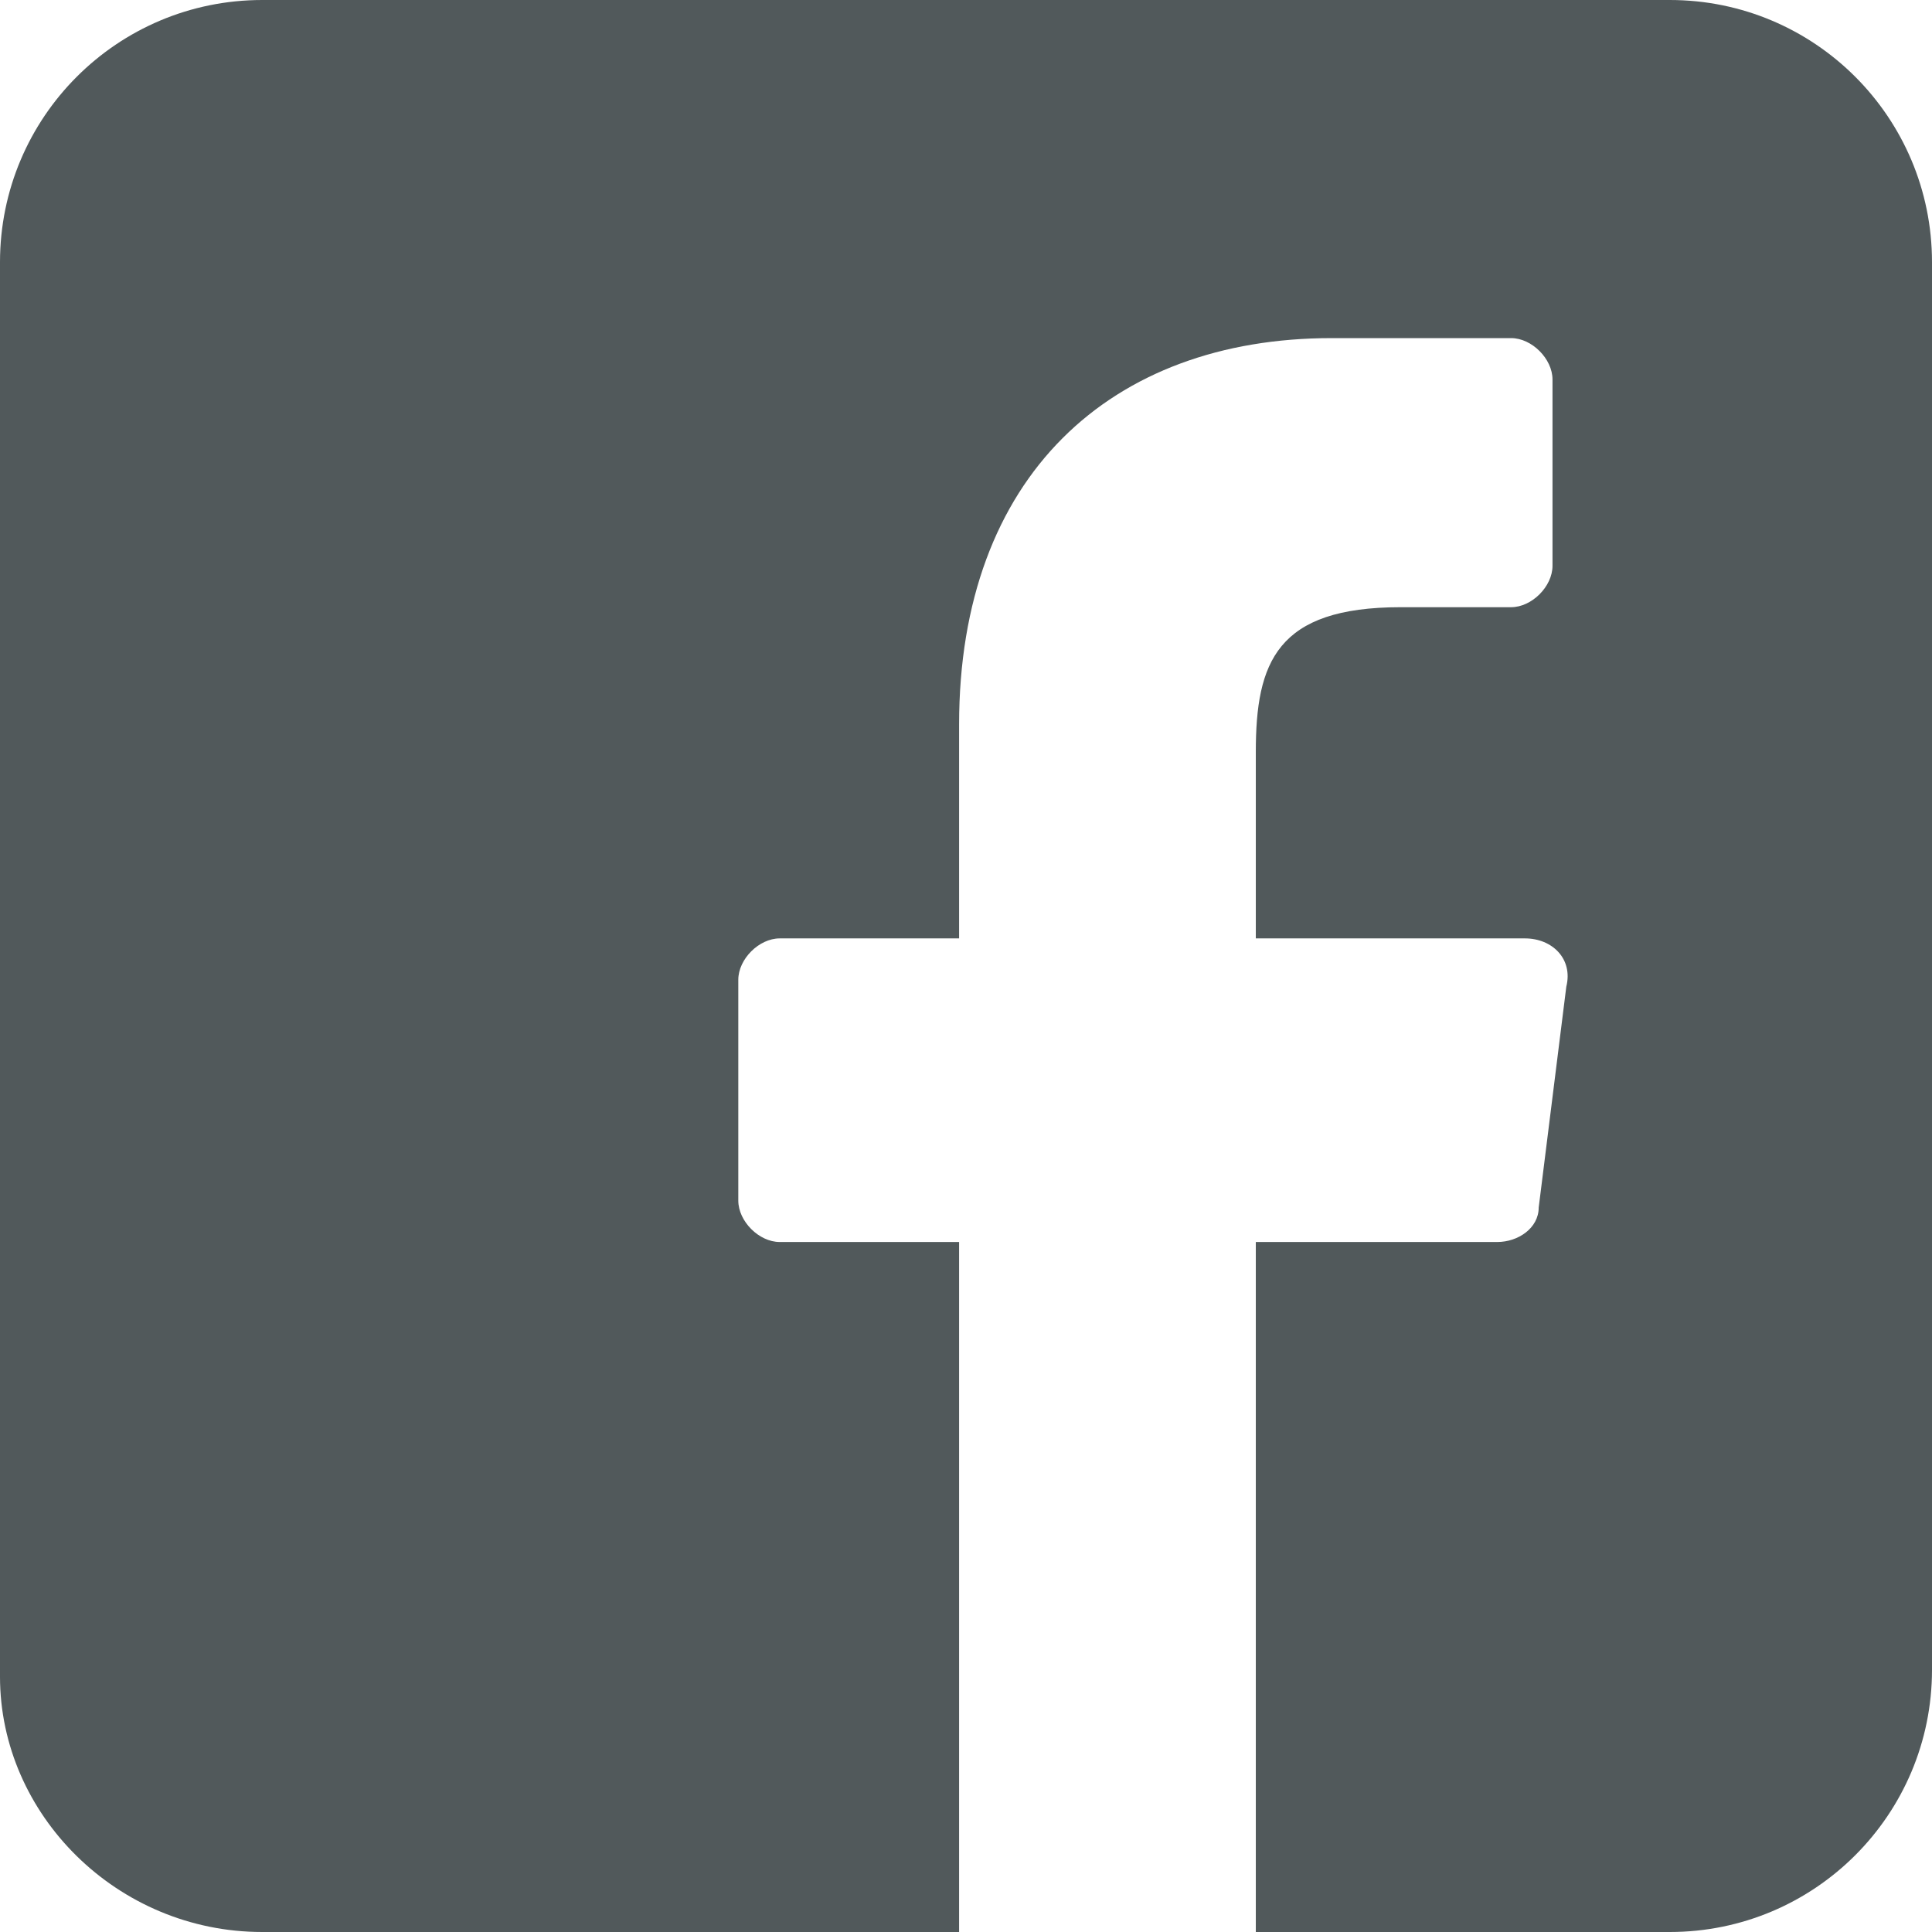 <?xml version="1.0" encoding="utf-8"?>
<!-- Generator: Adobe Illustrator 22.1.0, SVG Export Plug-In . SVG Version: 6.00 Build 0)  -->
<svg version="1.1" id="Layer_1" xmlns="http://www.w3.org/2000/svg" xmlns:xlink="http://www.w3.org/1999/xlink" x="0px" y="0px"
	 viewBox="0 0 28 28" style="enable-background:new 0 0 28 28;" xml:space="preserve">
<style type="text/css">
	.st0{fill:#51595B;}
</style>
<path class="st0" d="M24.2,0H3.8C1.7,0,0,1.7,0,3.8c0,0,0,0,0,0v20.5C0,26.3,1.7,28,3.8,28h10.1l0-10h-2.6c-0.3,0-0.6-0.3-0.6-0.6
	l0-3.2c0-0.3,0.3-0.6,0.6-0.6c0,0,0,0,0,0h2.6v-3.1c0-3.6,2.2-5.6,5.4-5.6h2.6c0.3,0,0.6,0.3,0.6,0.6v2.7c0,0.3-0.3,0.6-0.6,0.6l0,0
	l-1.6,0c-1.8,0-2.1,0.8-2.1,2.1v2.7h3.9c0.4,0,0.7,0.3,0.6,0.7l-0.4,3.2c0,0.3-0.3,0.5-0.6,0.5h-3.5l0,10h6c2.1,0,3.8-1.7,3.8-3.8
	V3.8C28,1.7,26.3,0,24.2,0C24.2,0,24.2,0,24.2,0z"/>
</svg>
